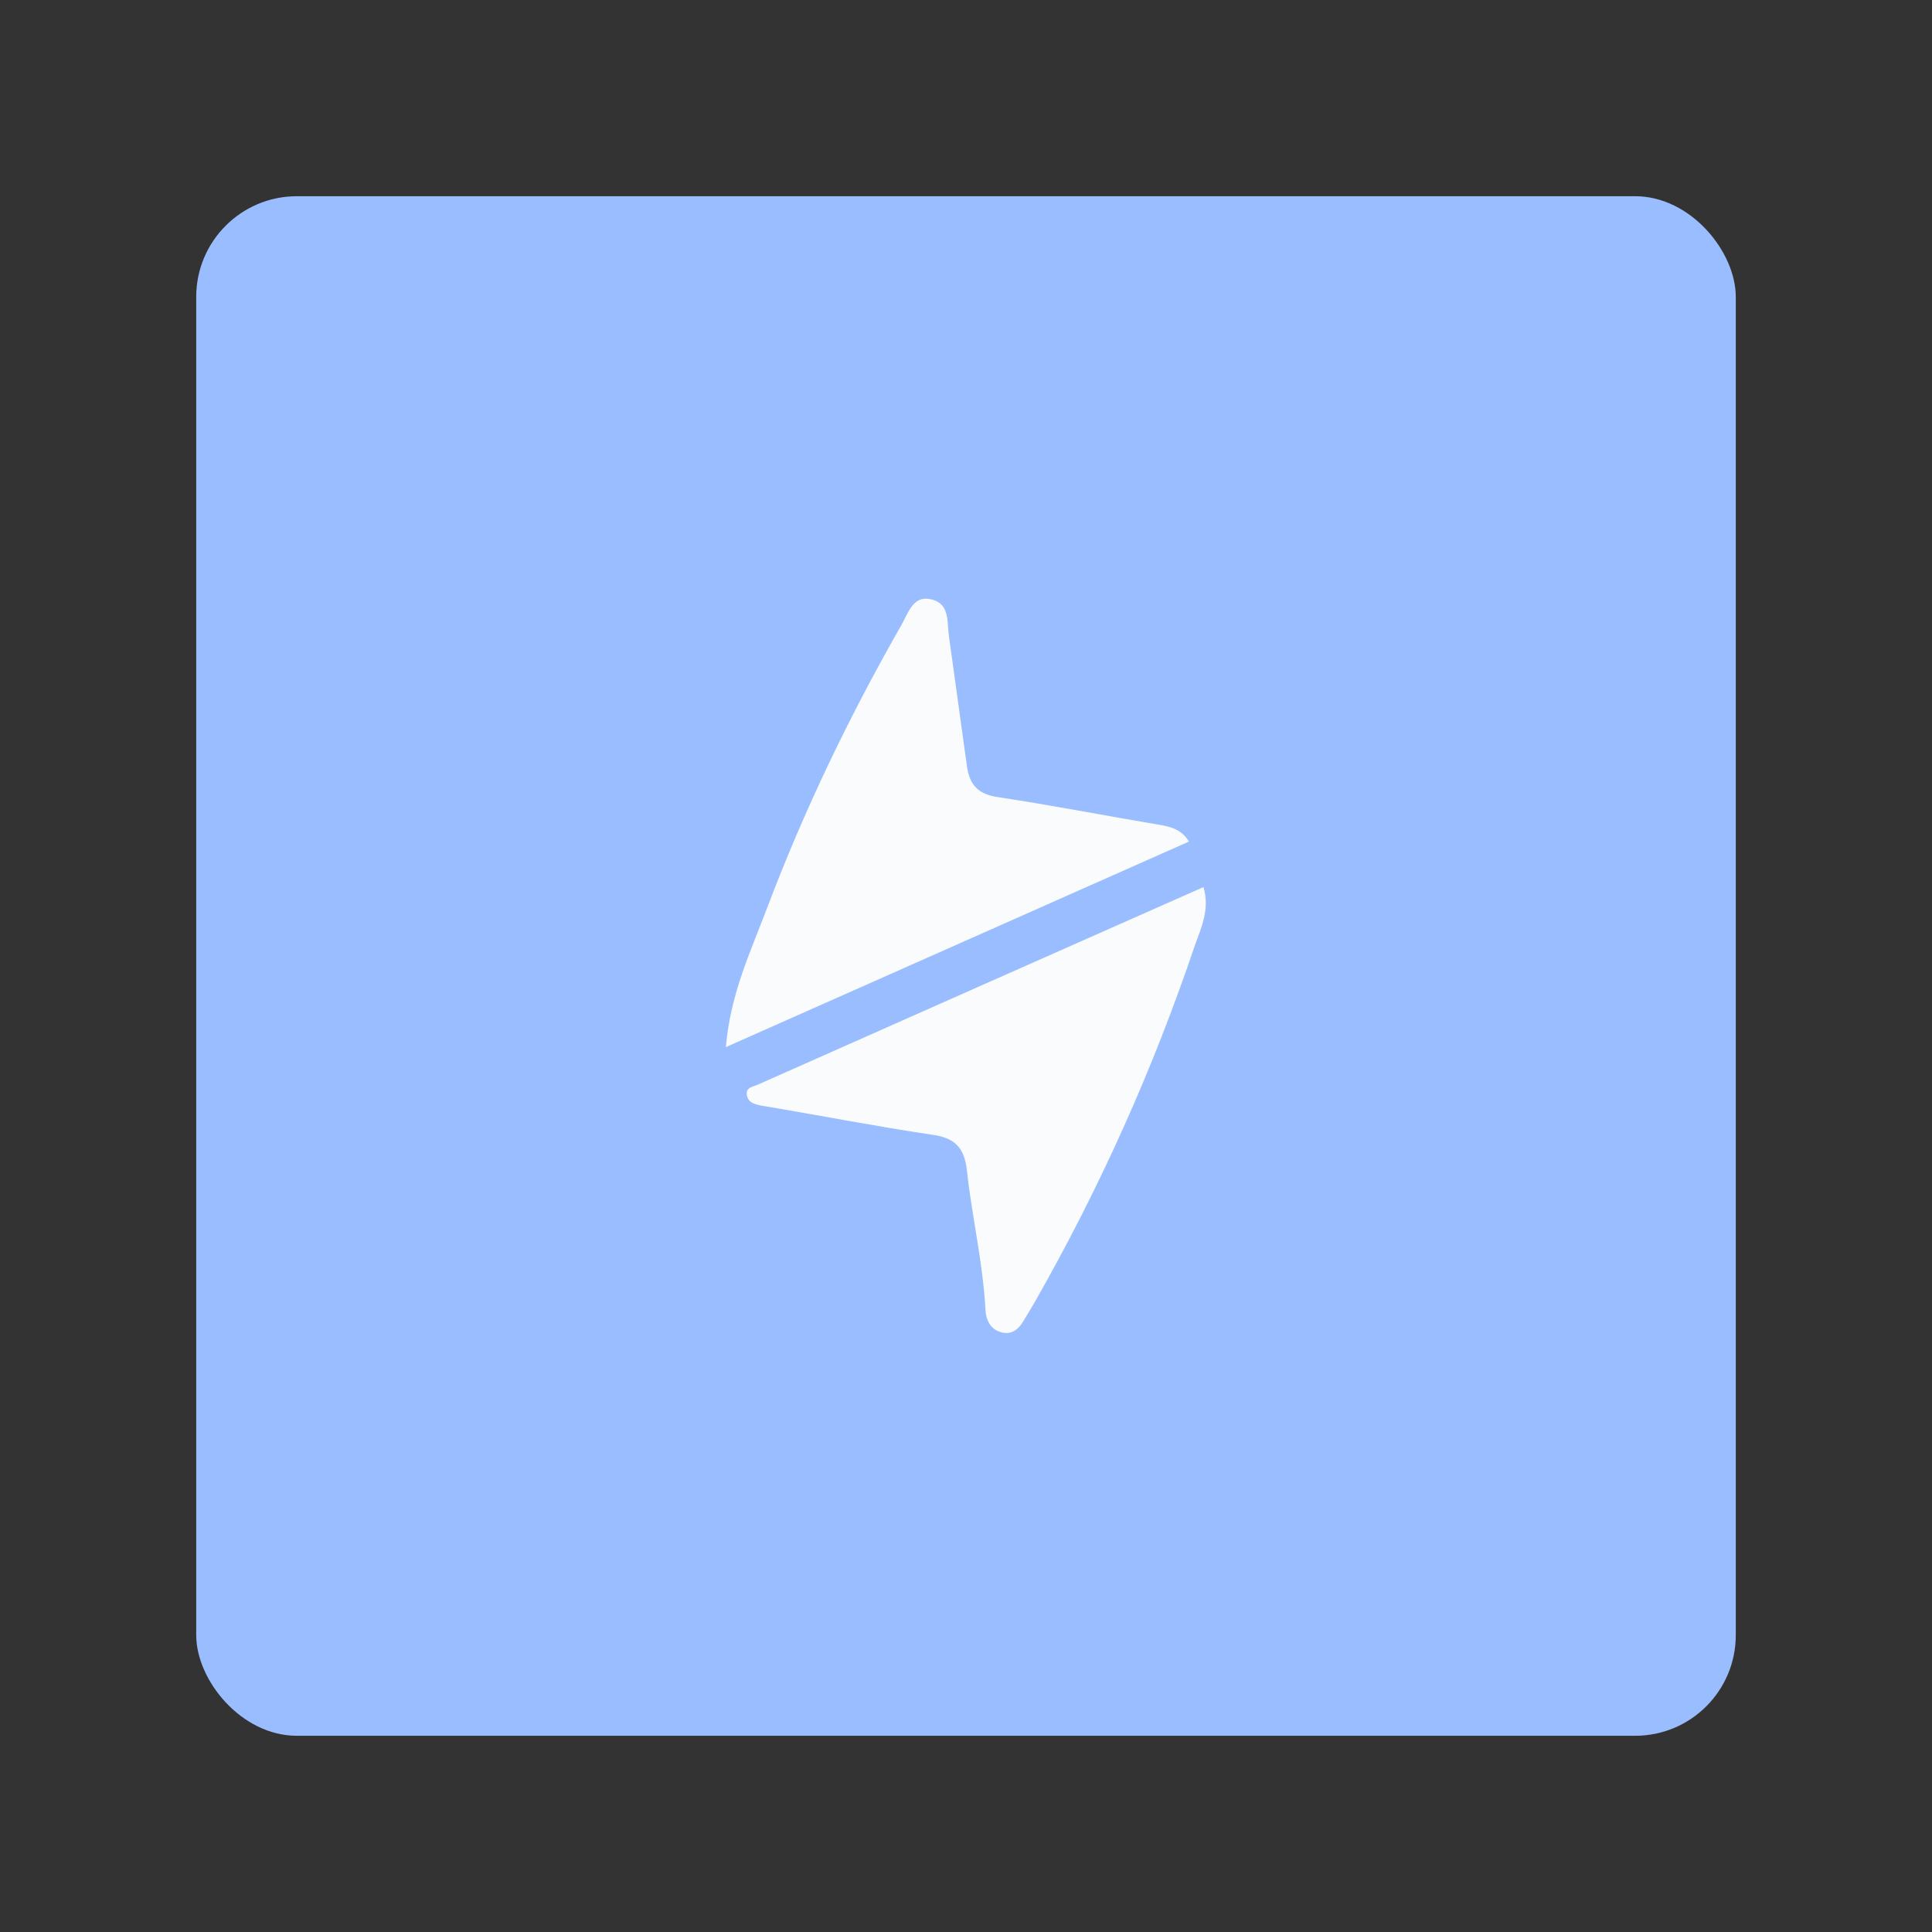 <svg xmlns="http://www.w3.org/2000/svg" xmlns:svg="http://www.w3.org/2000/svg" id="Слой_1" x="0" y="0" enable-background="new 0 0 192 192" version="1.1" viewBox="0 0 192 192" xml:space="preserve"><rect x="0" y="0" width="192" height="192" fill="#333333" stroke="none"/><rect id="rect866" width="153" height="153" x="19.5" y="19.5" rx="10" ry="10" style="opacity:1;fill:#99bdfe;fill-opacity:1;fill-rule:evenodd;stroke:none"/><line id="line2" x1=".2" x2=".2" y1="192.3" y2=".3" fill="#87BEFF"/><g style="stroke-width:2.011" id="g899" transform="matrix(0.497,0,0,0.497,48.28,48.198)"><path style="stroke-width:4.046" id="path8" fill="#fafbfc" d="m 48,112.4 c 0.9,-10.6 4.9,-19 8.2,-27.7 7.4,-19.6 16.5,-38.5 26.9,-56.7 1.4,-2.4 2.3,-6.1 6.1,-5.1 3.6,0.9 3,4.5 3.4,7.3 1.2,8.7 2.4,17.3 3.6,26 0.5,3.6 2.1,5.6 6.1,6.2 10.7,1.6 21.4,3.7 32.1,5.5 2.3,0.4 4.6,0.8 6.2,3.4 C 110,84.9 79.5,98.4 48,112.4 Z"/><path style="stroke-width:4.046" id="path10" fill="#fafbfc" d="m 143.5,80.4 c 1.3,4.4 -0.4,8 -1.7,11.6 -8.4,24.9 -19.1,48.7 -32.1,71.5 -0.6,1 -1.2,2 -1.8,3 -1,1.8 -2.2,3.4 -4.5,3 -2.5,-0.5 -3.4,-2.5 -3.5,-4.7 -0.5,-9.3 -2.7,-18.5 -3.7,-27.7 -0.5,-4.7 -2.5,-6.6 -7.1,-7.2 -11.4,-1.7 -22.6,-3.9 -34,-5.8 -1.5,-0.3 -2.6,-0.6 -2.9,-2.1 -0.3,-1.6 1.4,-1.7 2.2,-2.1 29.7,-13.2 59.3,-26.3 89.1,-39.5 z"/></g></svg>